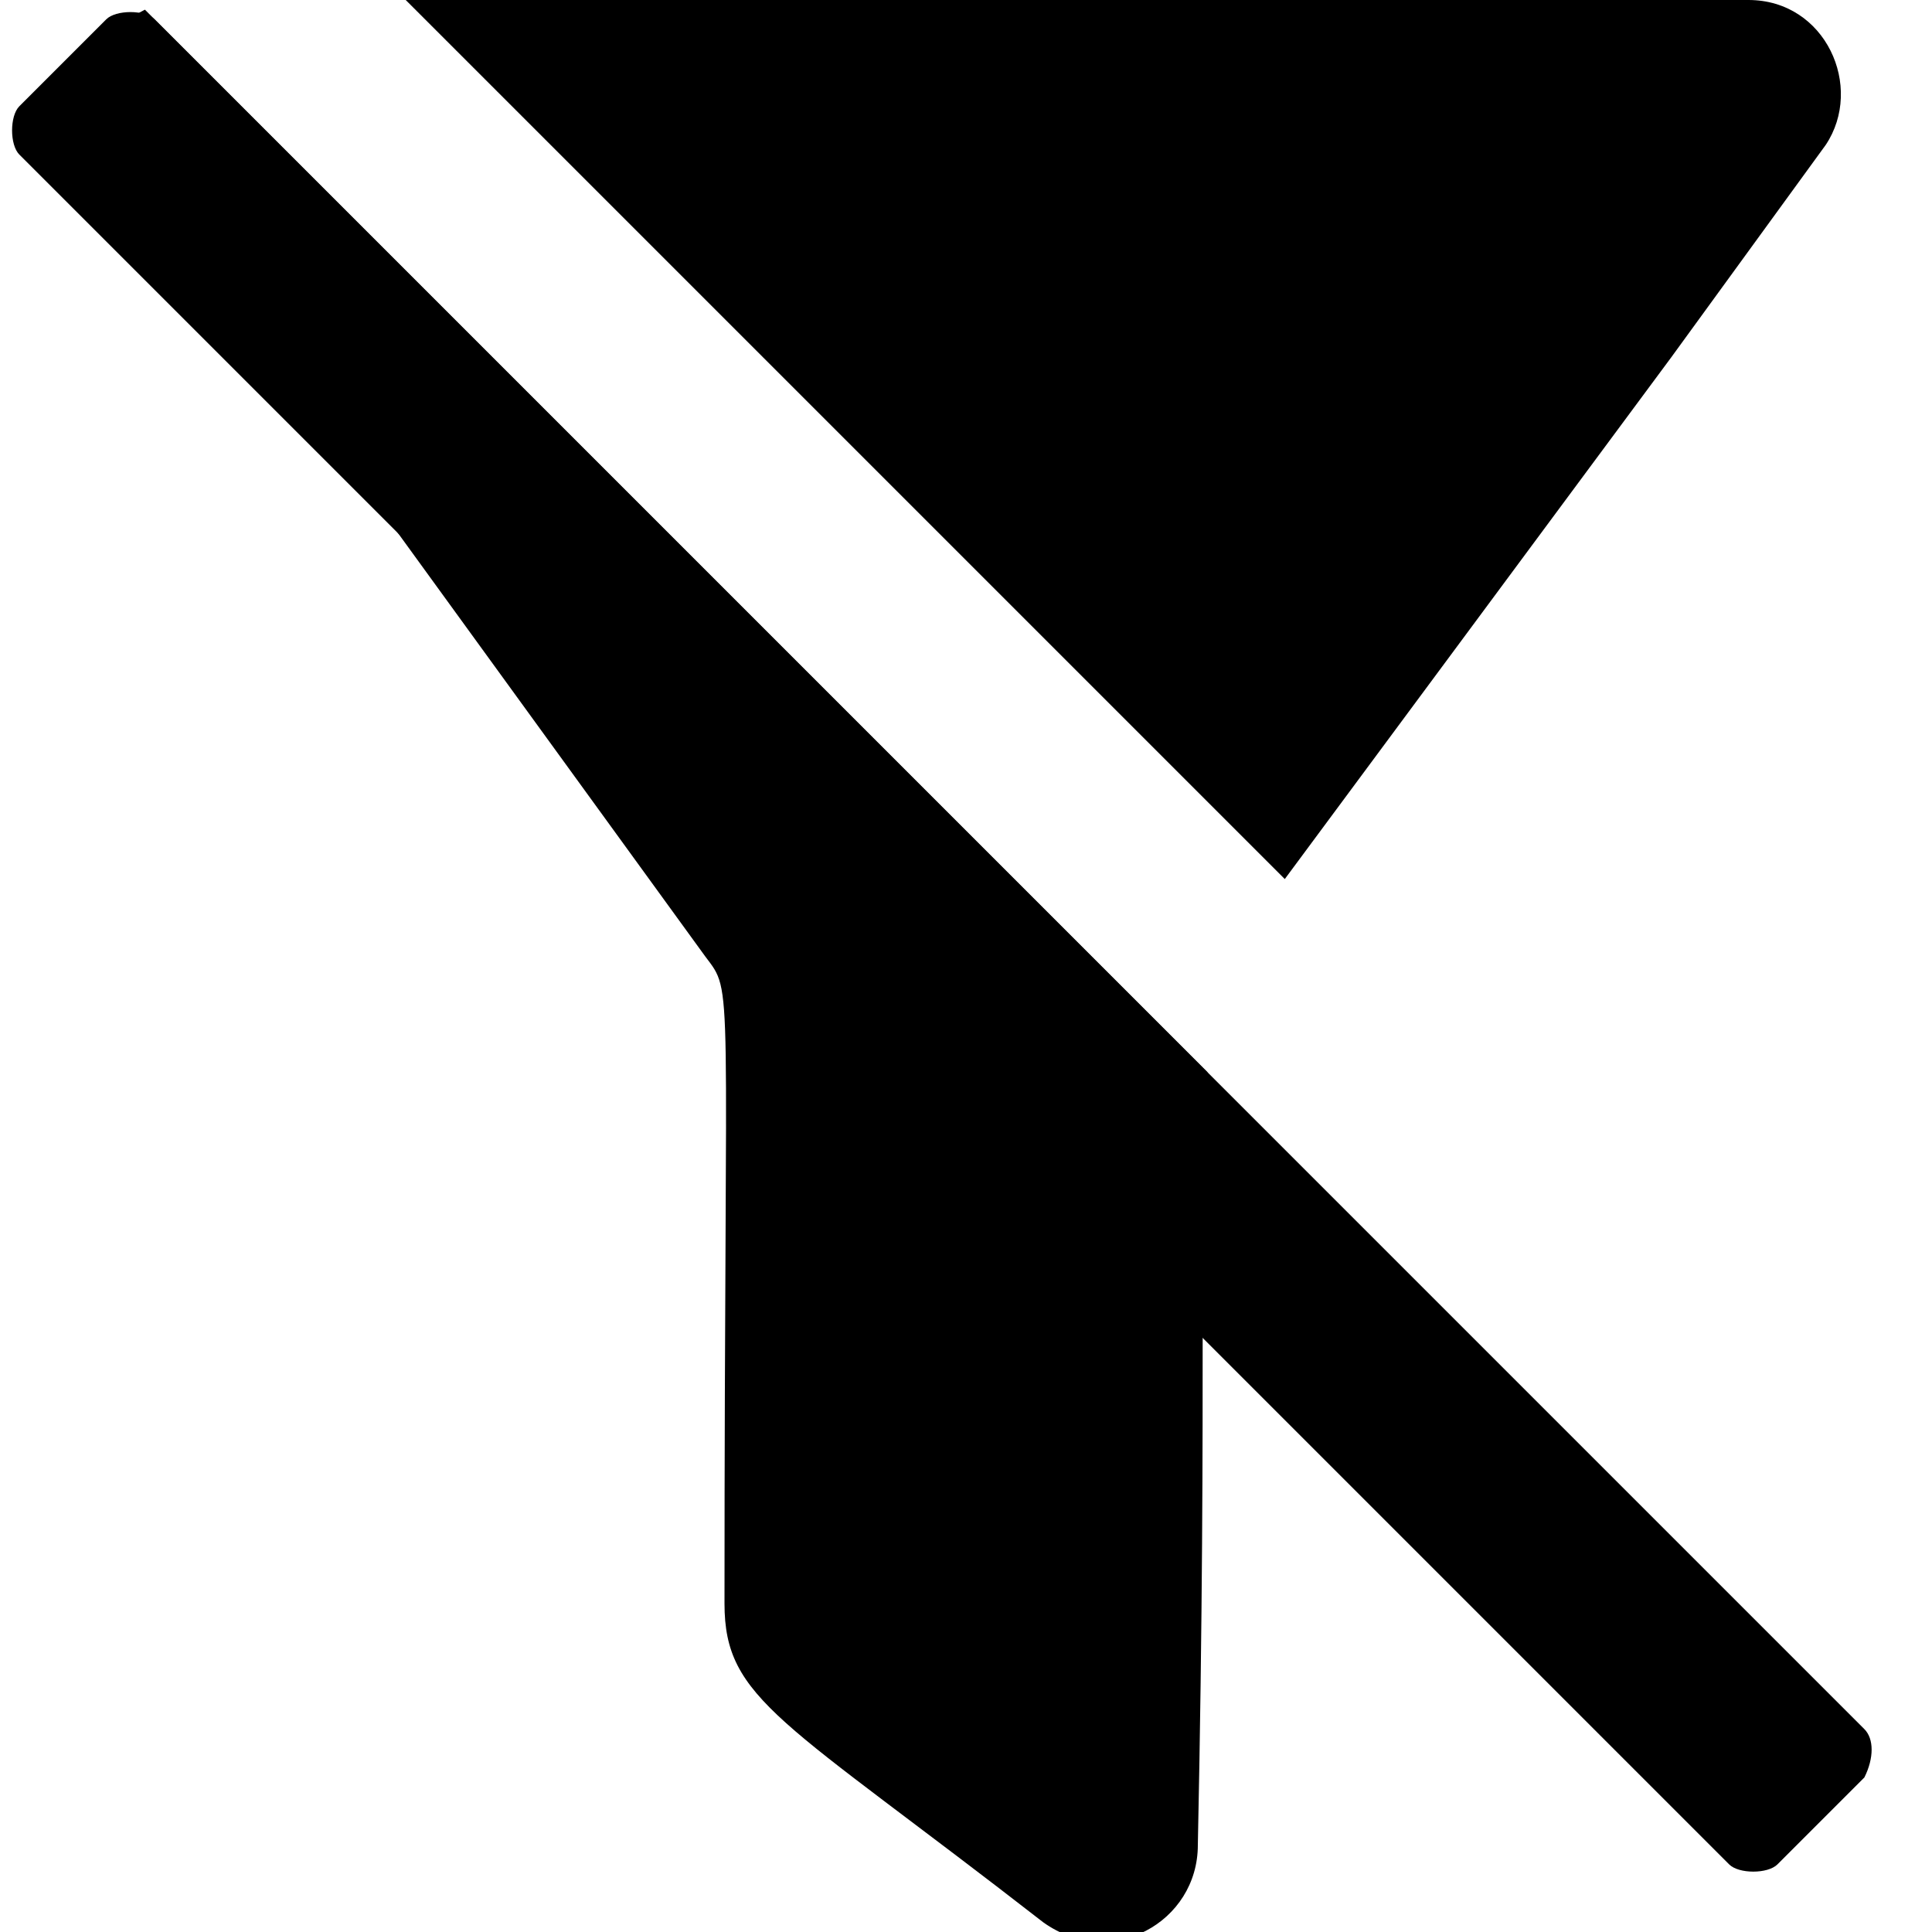 <?xml version="1.0" encoding="utf-8"?>
<!-- Generator: Adobe Illustrator 24.1.1, SVG Export Plug-In . SVG Version: 6.00 Build 0)  -->
<svg version="1.1" id="Capa_1" xmlns="http://www.w3.org/2000/svg" xmlns:xlink="http://www.w3.org/1999/xlink" x="0px" y="0px"
	 width="20px" height="20px" viewBox="0 0 20 20" style="enable-background:new 0 0 20 20;" xml:space="preserve">
<path d="M19.3,17.9L1.6,0.2c-0.1-0.1-0.4-0.1-0.5,0L0.2,1.1c-0.1,0.1-0.1,0.4,0,0.5l17.7,17.7c0.1,0.1,0.4,0.1,0.5,0l0.9-0.9
	C19.4,18.2,19.4,18,19.3,17.9z"/>
<g>
	<path d="M13.3,9.1l4-5.4c0.8-1.1,1.6-2.2,1.6-2.2c0.4-0.6,0-1.5-0.8-1.5H4.2L13.3,9.1z"/>
	<path d="M12.5,11.1l-11-11C1.3,0.2,1.2,0.3,1.1,0.5C0.9,0.8,0.9,1,1.1,1.3c0.1,0.3,1.3,1.9,1.7,2.4l4.5,6.2
		c0.3,0.4,0.2,0.1,0.2,6.7c0,1,0.6,1.2,3.3,3.3c0.7,0.5,1.6,0,1.6-0.8C12.5,14.3,12.4,12.2,12.5,11.1z"/>
</g>
</svg>
